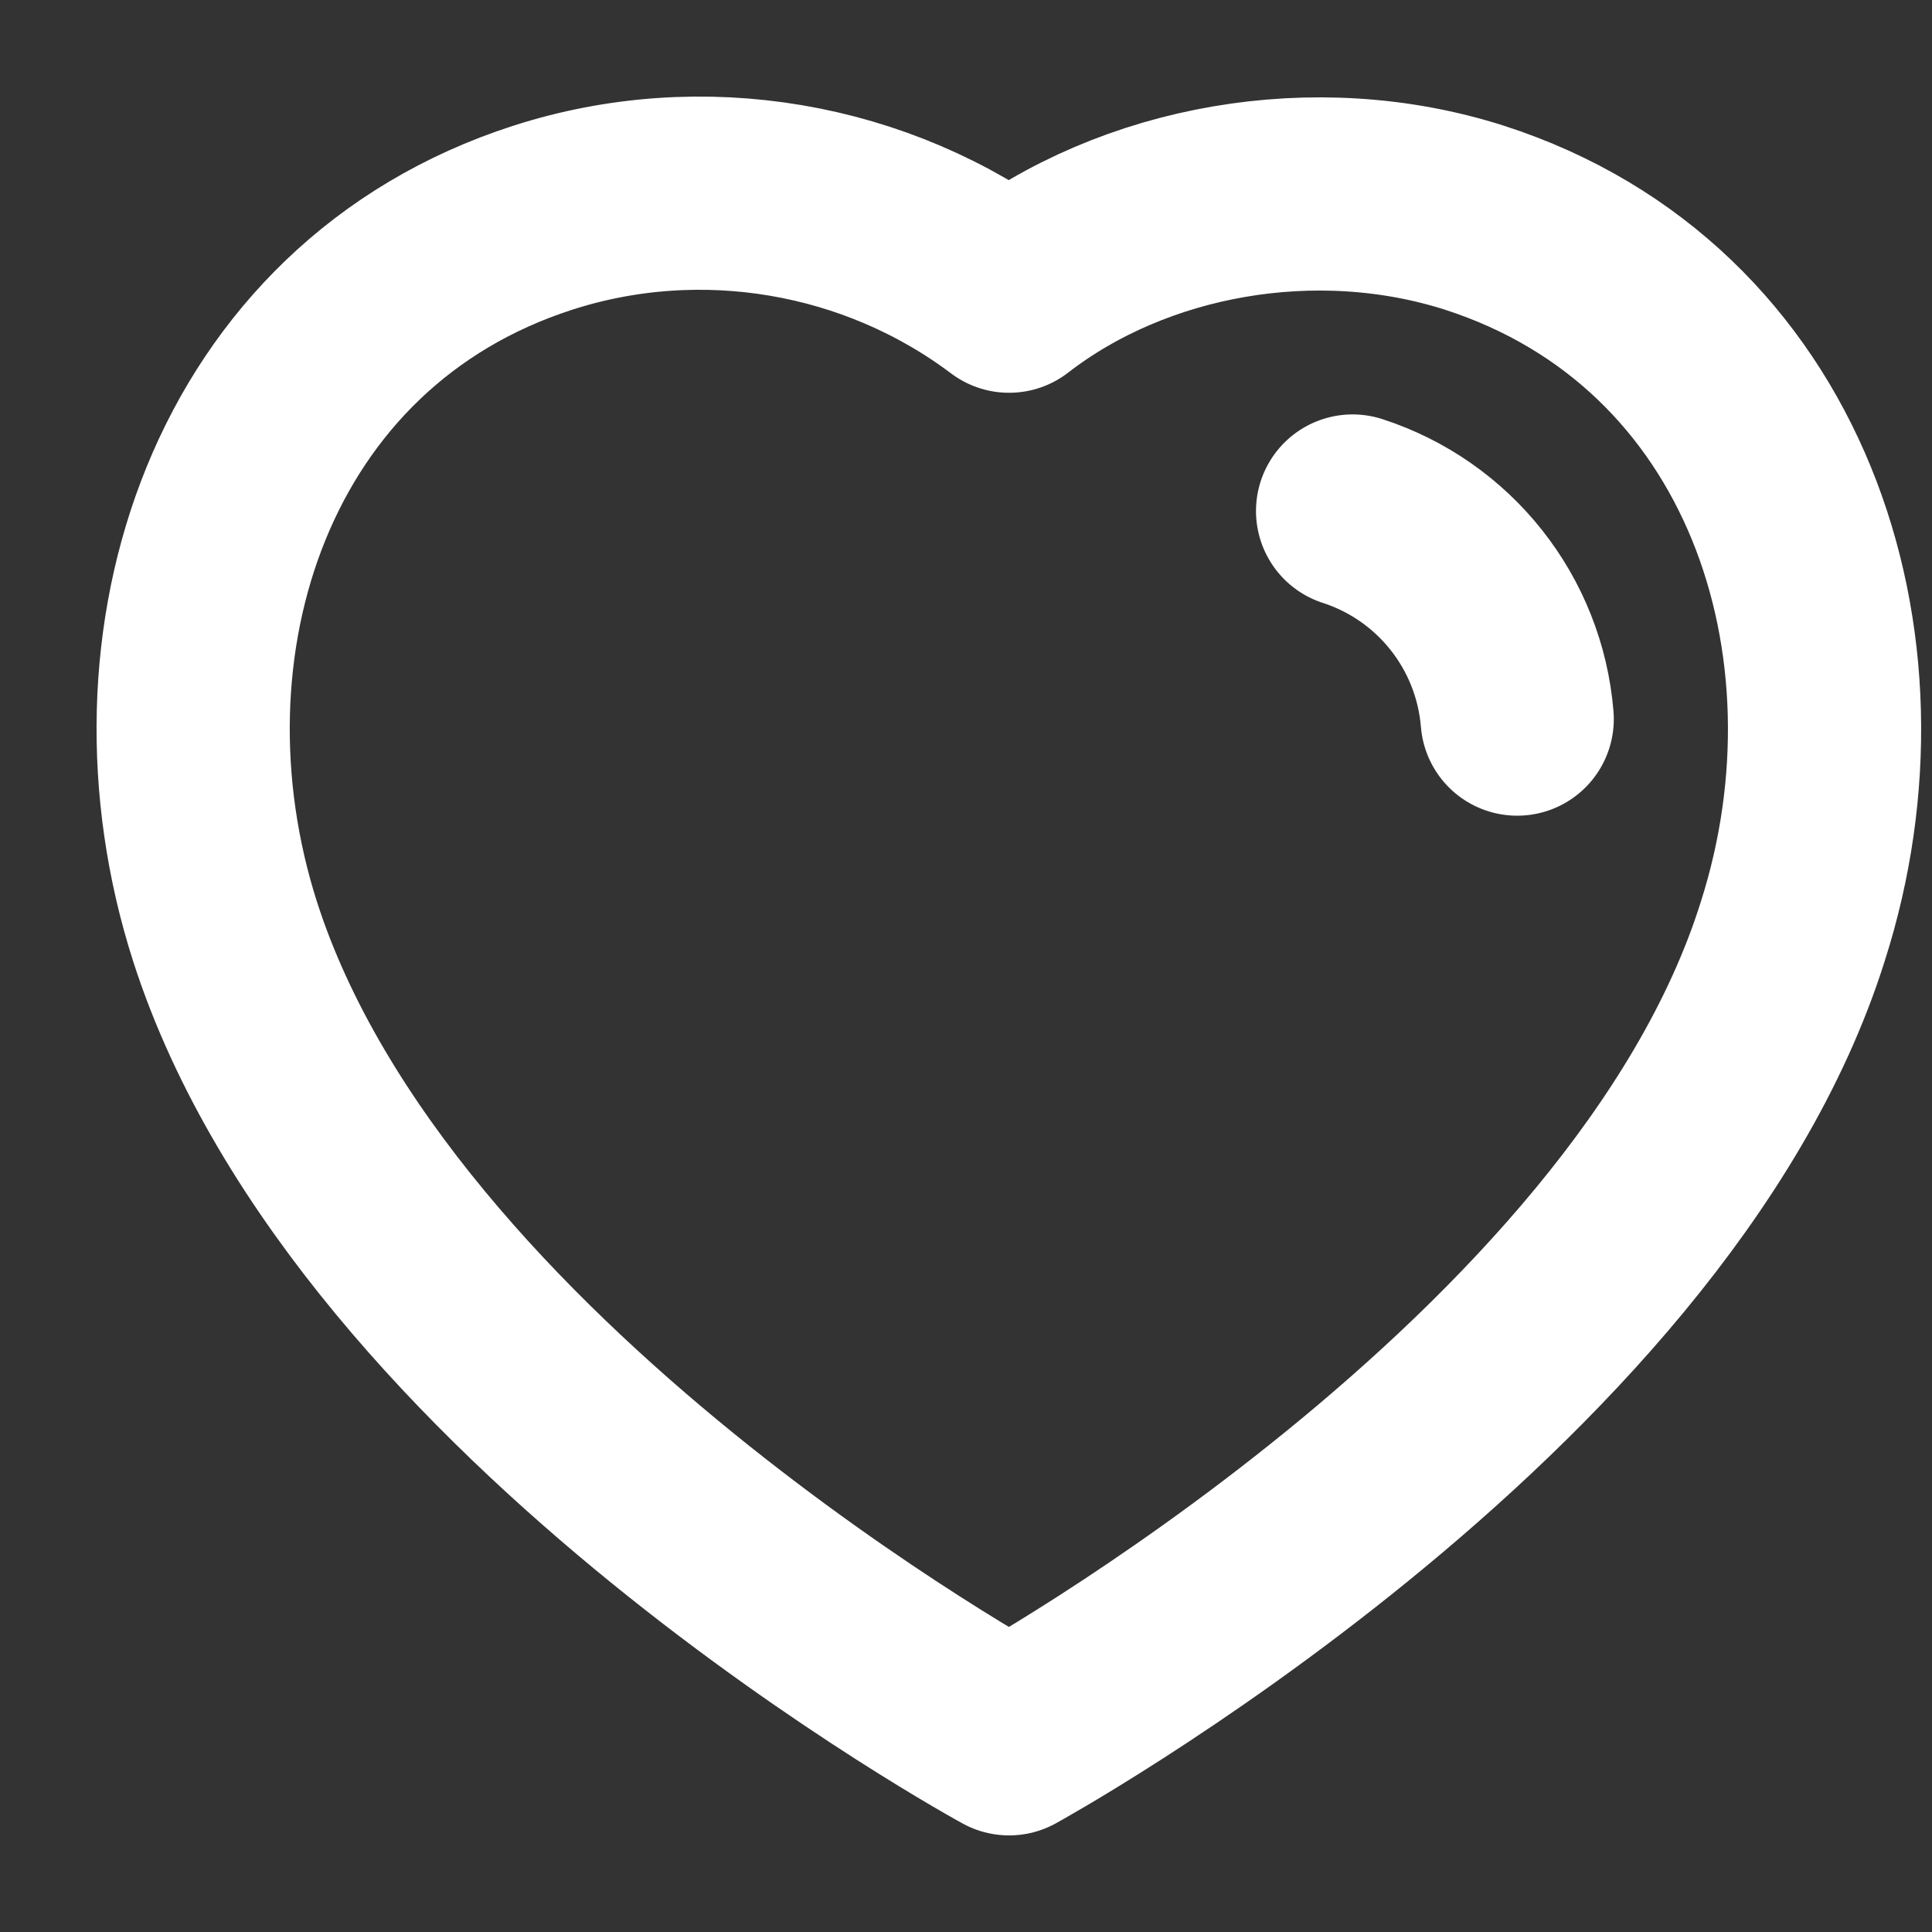<svg width="10" height="10" viewBox="0 0 10 10" fill="none" xmlns="http://www.w3.org/2000/svg">
<rect x="0" y="0" width="10" height="10" fill="#333333" stroke="none"/>
<path fill-rule="evenodd" clip-rule="evenodd" d="M1.165 4.822C0.688 3.333 1.246 1.631 2.809 1.127C3.631 0.862 4.539 1.018 5.223 1.533C5.869 1.033 6.81 0.864 7.632 1.127C9.195 1.631 9.756 3.333 9.279 4.822C8.537 7.182 5.223 9 5.223 9C5.223 9 1.932 7.21 1.165 4.822Z" stroke="white" stroke-linecap="round" stroke-linejoin="round"/>
<path d="M7.001 2.645C7.476 2.799 7.812 3.223 7.853 3.722" stroke="white" stroke-linecap="round" stroke-linejoin="round"/>
</svg>
